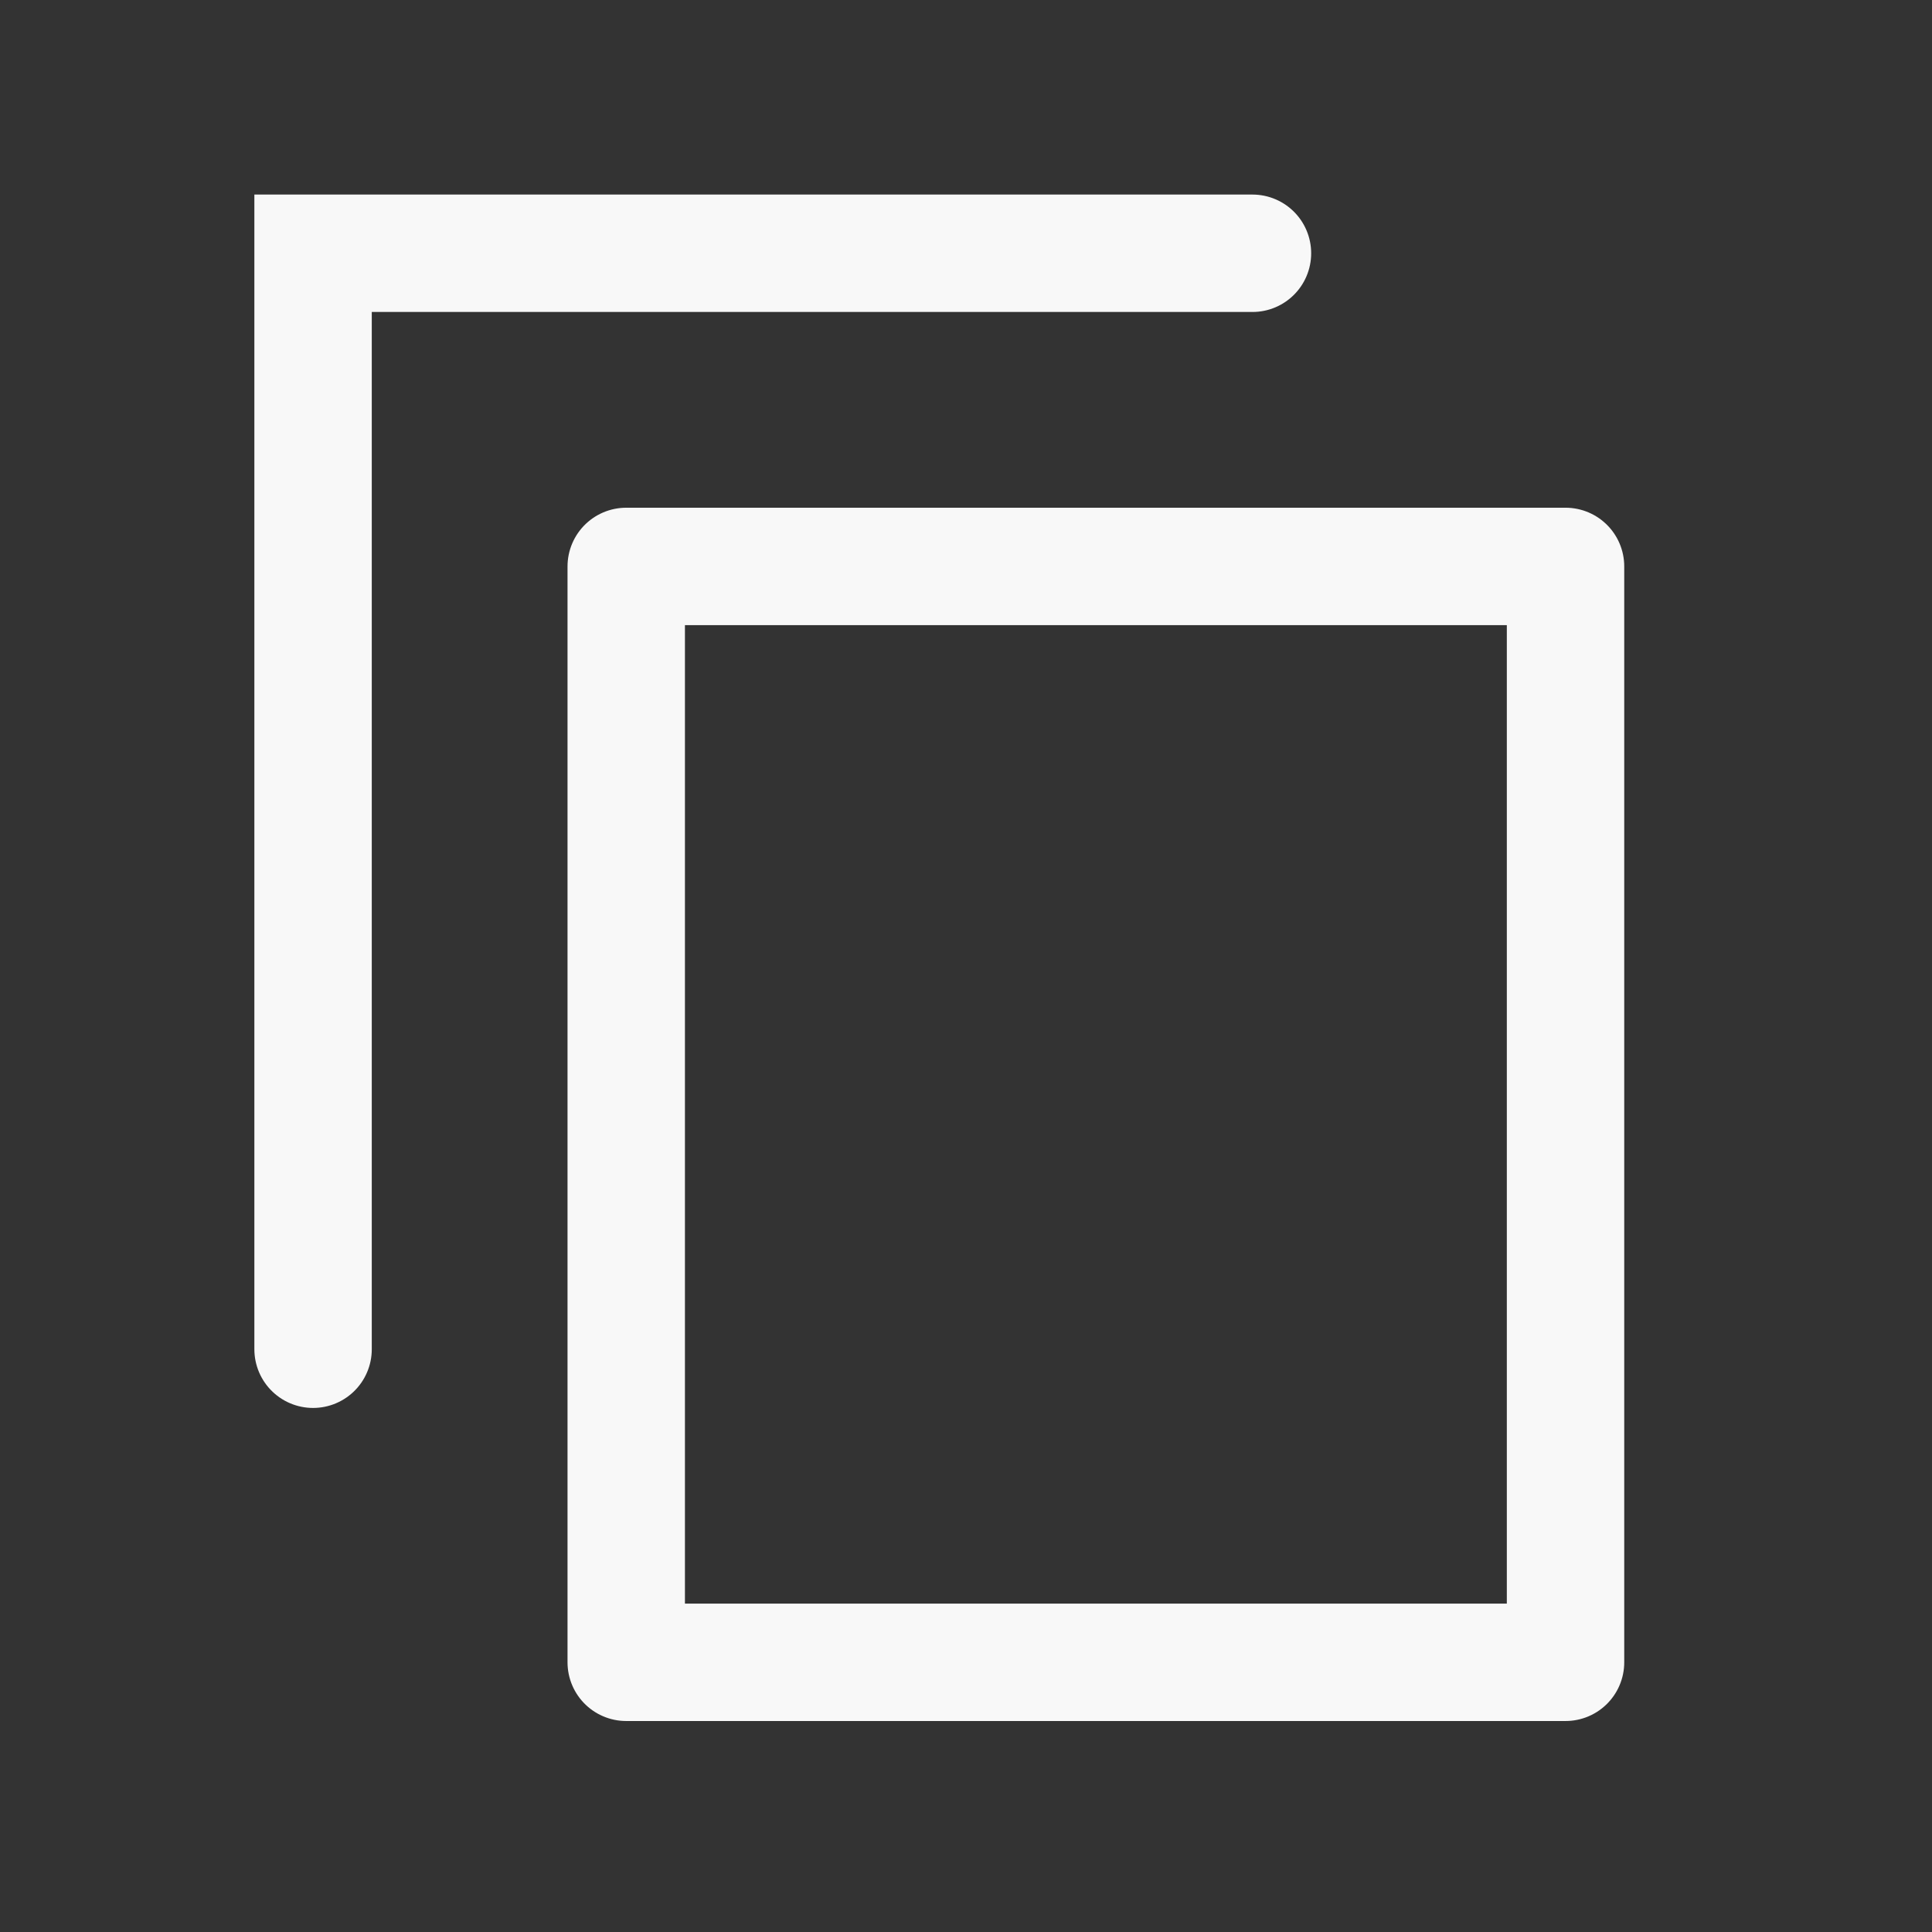 <svg width="22" height="22" viewBox="0 0 22 22" fill="none" xmlns="http://www.w3.org/2000/svg">
<rect x="0" y="0" width="22" height="22" fill="#333333" stroke="none"/>
<rect x="7.131" y="6.45" width="10.696" height="12.479" stroke="#F8F8F8" stroke-width="1.337" stroke-linejoin="round"/>
<path d="M3.565 15.364C3.565 15.364 3.565 3.776 3.565 2.884H14.262" stroke="#F8F8F8" stroke-width="1.337" stroke-linecap="round"/>
</svg>

